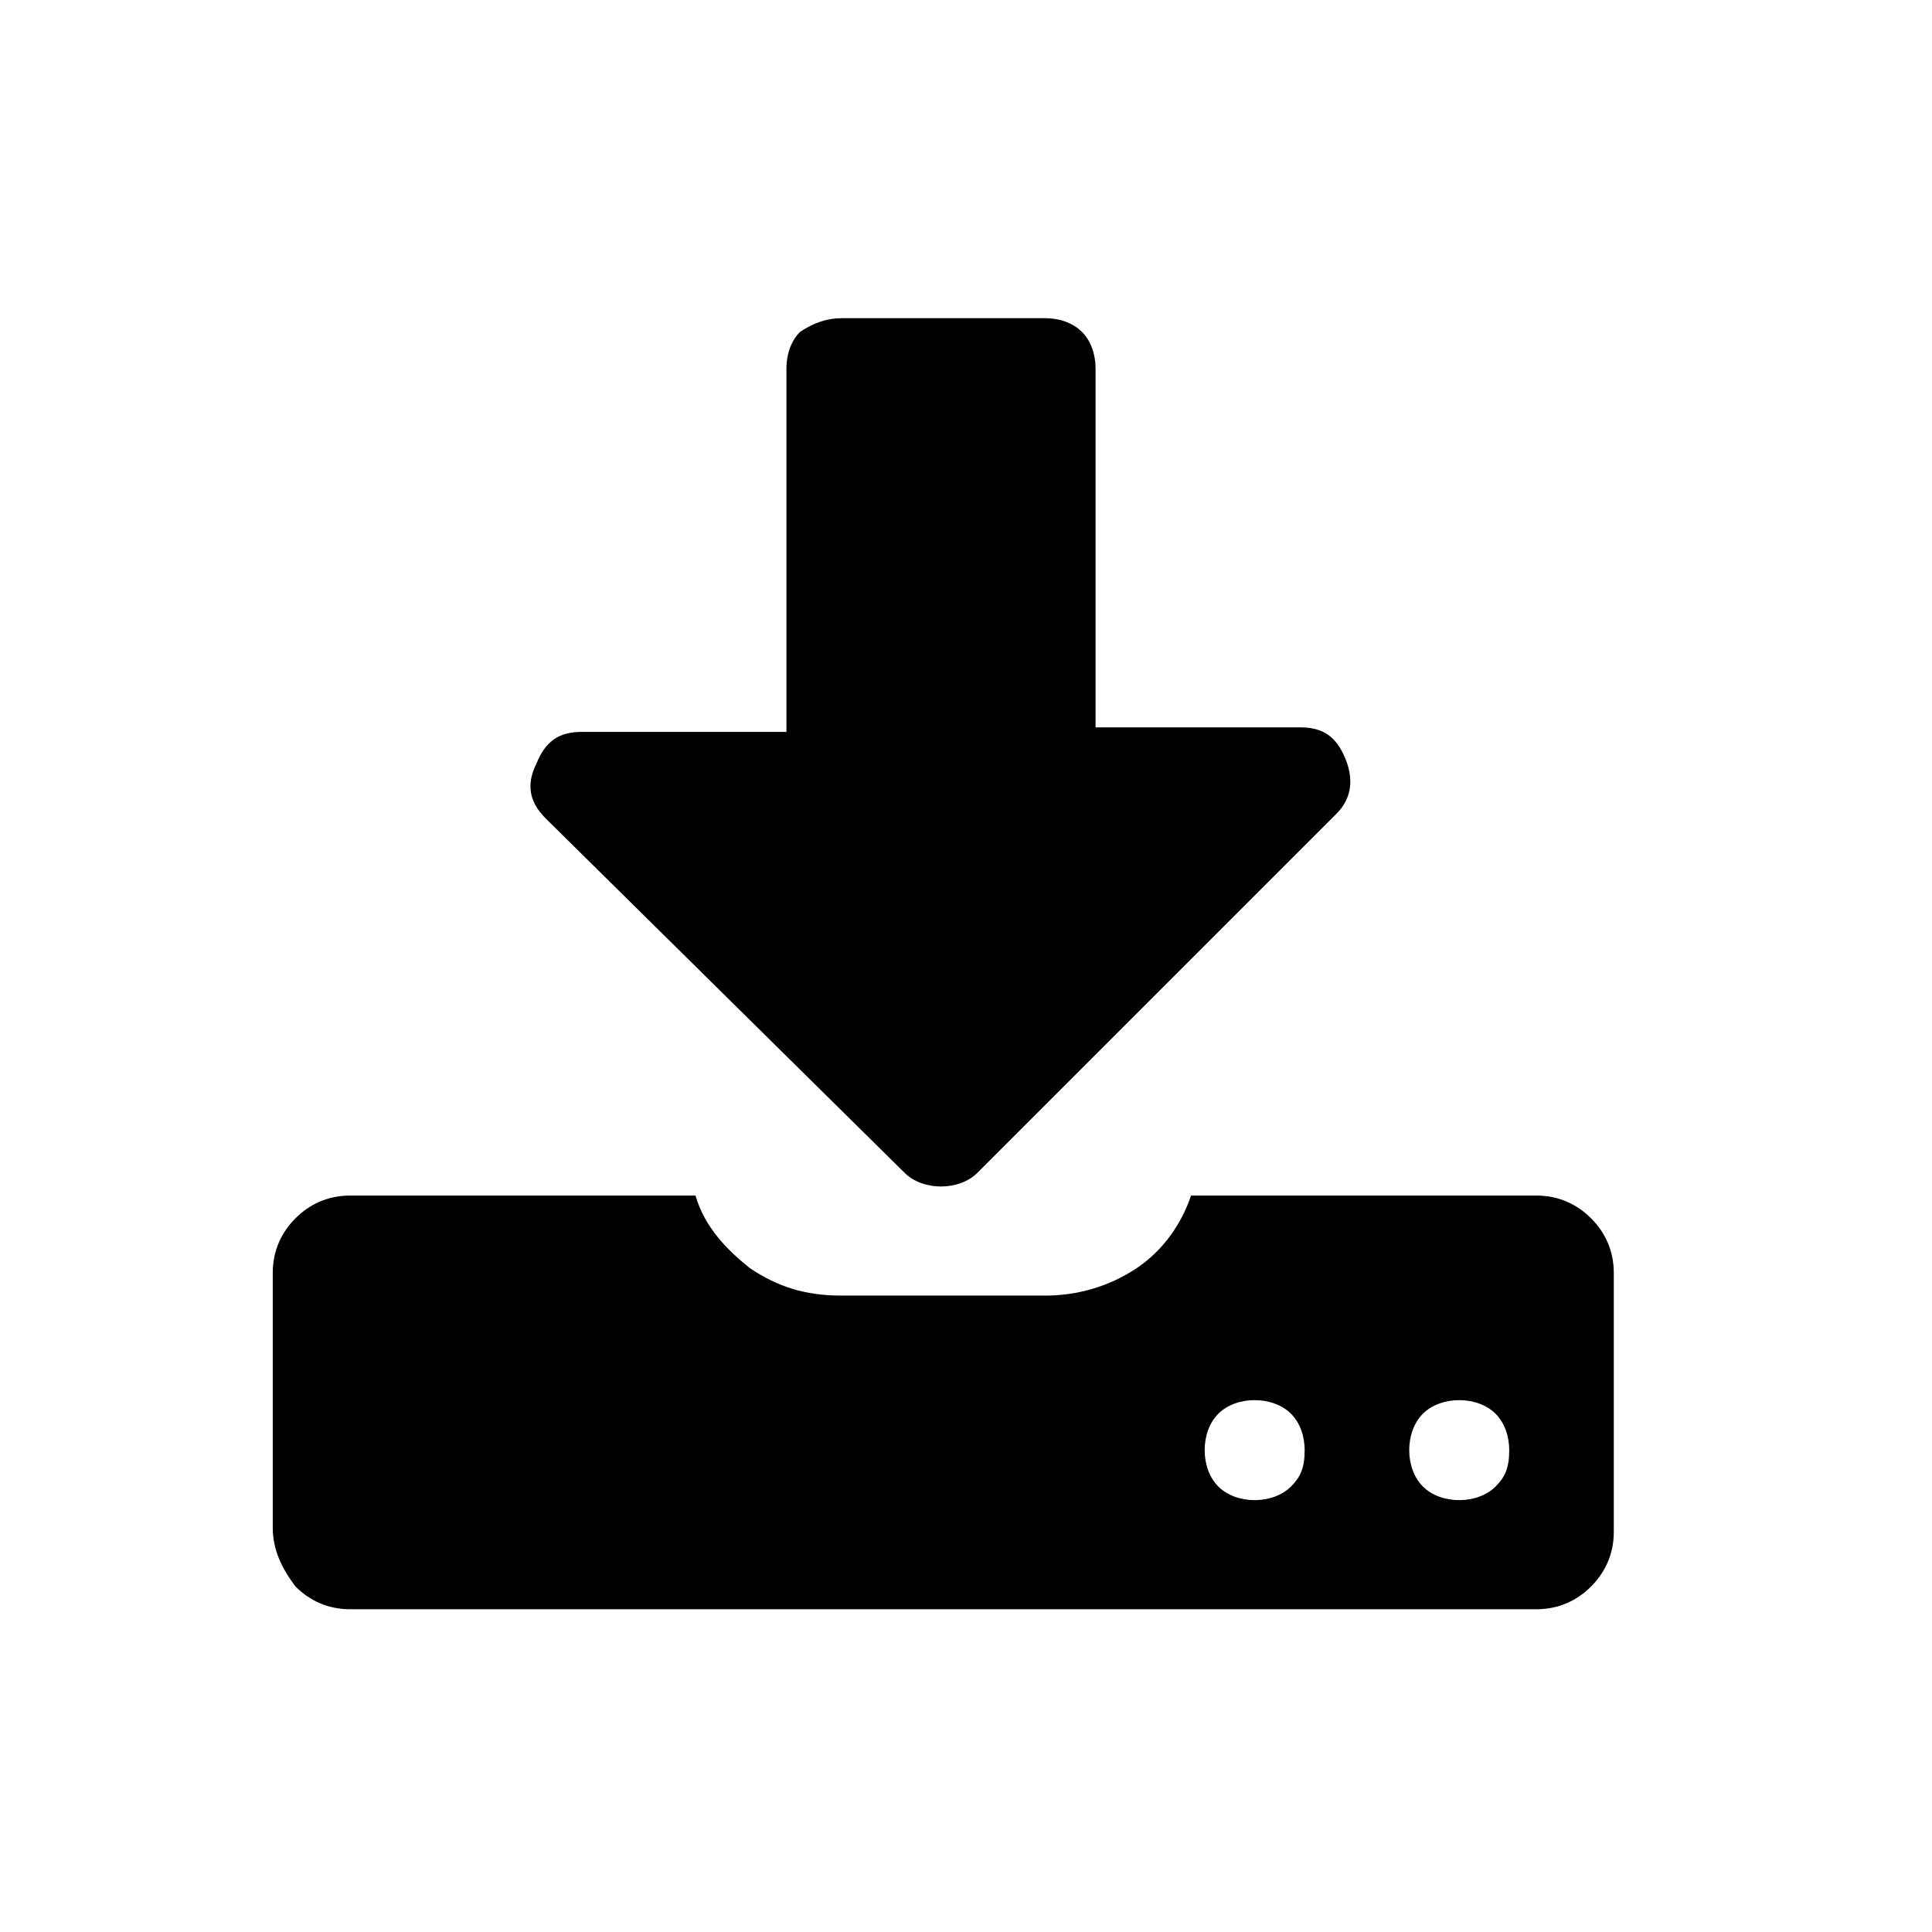 <?xml version="1.0" encoding="utf-8"?>
<!-- Generator: Adobe Illustrator 21.1.0, SVG Export Plug-In . SVG Version: 6.00 Build 0)  -->
<svg version="1.1" id="Ebene_1" xmlns="http://www.w3.org/2000/svg" xmlns:xlink="http://www.w3.org/1999/xlink" x="0px" y="0px"
	 viewBox="0 0 42.5 42.5" style="enable-background:new 0 0 42.5 42.5;" xml:space="preserve">
<path d="M28.7,31.9c0-0.3-0.1-0.6-0.3-0.8s-0.5-0.3-0.8-0.3c-0.3,0-0.6,0.1-0.8,0.3s-0.3,0.5-0.3,0.8s0.1,0.6,0.3,0.8
	c0.2,0.2,0.5,0.3,0.8,0.3c0.3,0,0.6-0.1,0.8-0.3C28.6,32.5,28.7,32.3,28.7,31.9z M33.2,31.9c0-0.3-0.1-0.6-0.3-0.8s-0.5-0.3-0.8-0.3
	s-0.6,0.1-0.8,0.3s-0.3,0.5-0.3,0.8s0.1,0.6,0.3,0.8c0.2,0.2,0.5,0.3,0.8,0.3s0.6-0.1,0.8-0.3C33.1,32.5,33.2,32.3,33.2,31.9z
	 M35.5,28v5.7c0,0.5-0.2,0.9-0.5,1.2s-0.7,0.5-1.2,0.5H7.7c-0.5,0-0.9-0.2-1.2-0.5C6.2,34.5,6,34.1,6,33.6V28c0-0.5,0.2-0.9,0.5-1.2
	c0.3-0.3,0.7-0.5,1.2-0.5h7.6c0.2,0.7,0.7,1.2,1.2,1.6c0.6,0.4,1.2,0.6,2,0.6H23c0.7,0,1.4-0.2,2-0.6s1-1,1.2-1.6h7.6
	c0.5,0,0.9,0.2,1.2,0.5C35.3,27.1,35.5,27.5,35.5,28z M11.8,16.8c0.2-0.5,0.5-0.7,1-0.7h4.5V8.1c0-0.3,0.1-0.6,0.3-0.8
	C17.9,7.1,18.2,7,18.5,7H23c0.3,0,0.6,0.1,0.8,0.3c0.2,0.2,0.3,0.5,0.3,0.8v7.9h4.5c0.5,0,0.8,0.2,1,0.7c0.2,0.5,0.1,0.9-0.2,1.2
	l-7.9,7.9c-0.2,0.2-0.5,0.3-0.8,0.3s-0.6-0.1-0.8-0.3L12,18C11.6,17.6,11.6,17.2,11.8,16.8z"/>
</svg>
